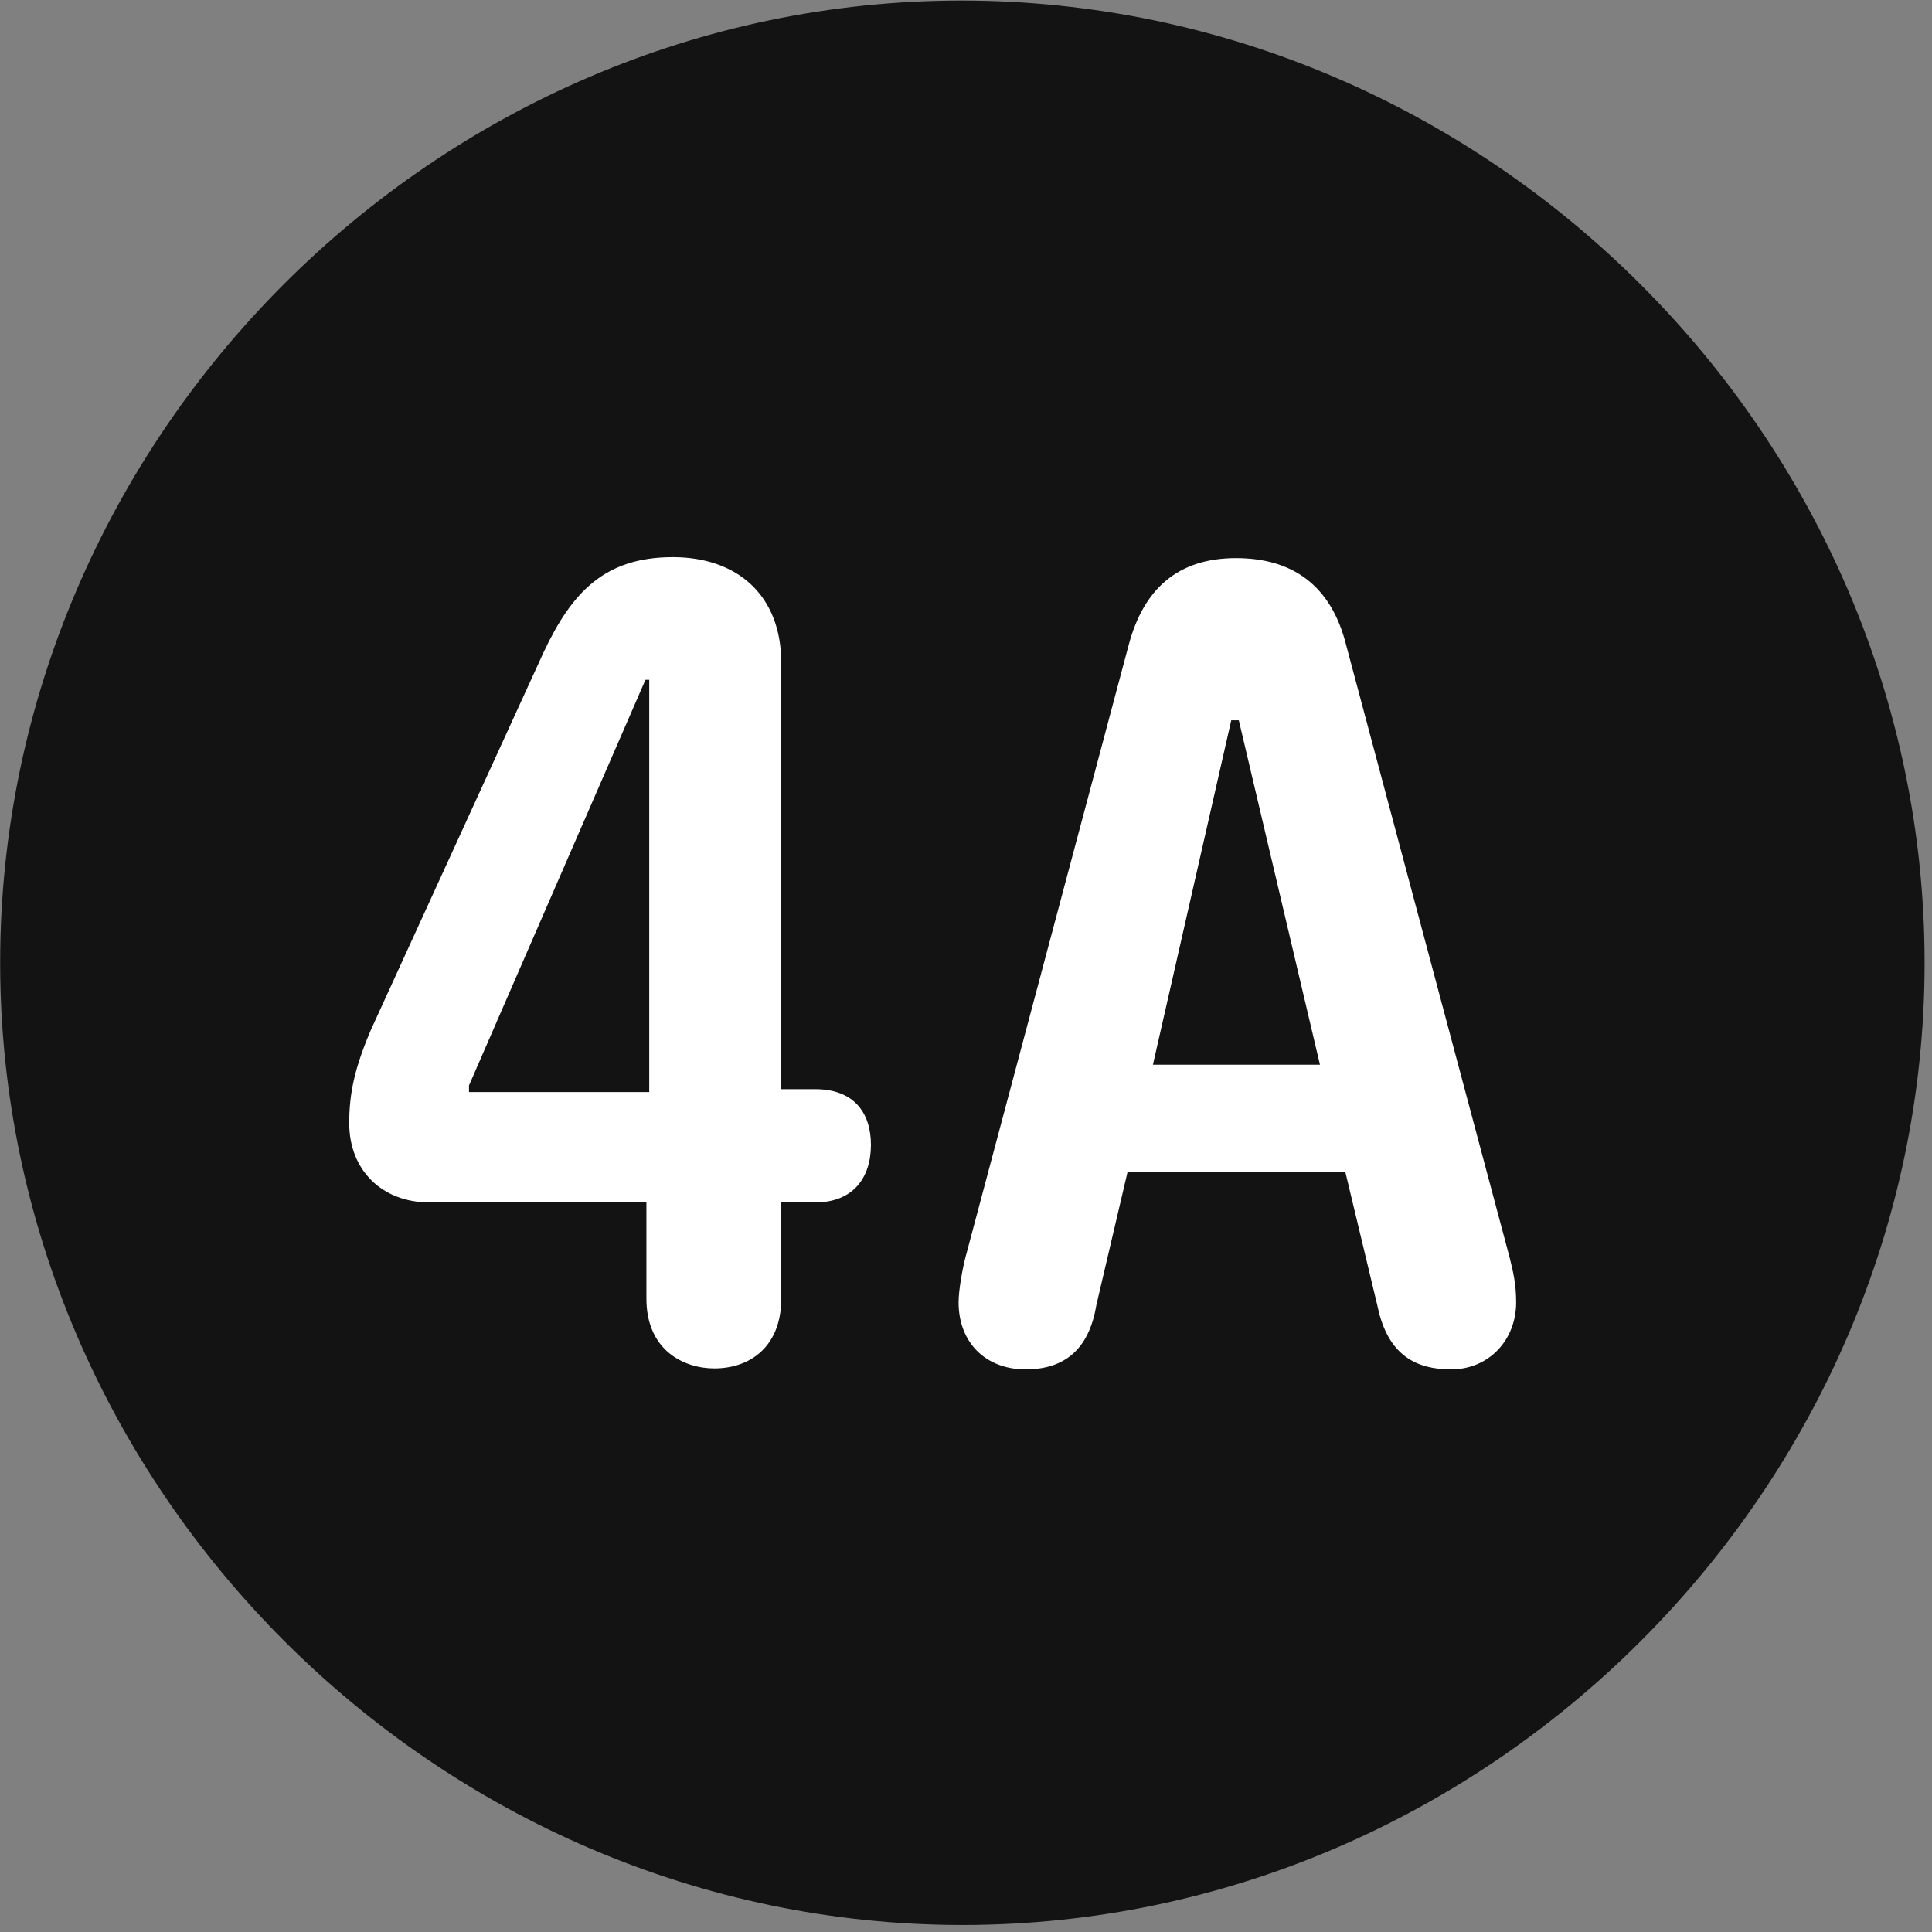 <svg width="24" height="24" viewBox="0 0 24 24" fill="none" xmlns="http://www.w3.org/2000/svg">
<rect x="0" y="0" width="24" height="24" fill="#808080" stroke="none"/>
<g clip-path="url(#clip0_2207_17708)">
<path d="M11.955 23.913C18.494 23.913 23.908 18.488 23.908 11.96C23.908 5.421 18.483 0.007 11.944 0.007C5.416 0.007 0.002 5.421 0.002 11.96C0.002 18.488 5.428 23.913 11.955 23.913Z" fill="black" fill-opacity="0.85"/>
<path d="M8.873 16.999C8.498 16.999 8.03 16.777 8.03 16.132V14.937H5.334C4.748 14.937 4.338 14.538 4.338 13.952C4.338 13.577 4.408 13.261 4.608 12.792L6.752 8.105C7.104 7.355 7.514 6.921 8.358 6.921C9.155 6.921 9.705 7.39 9.705 8.234V13.53H10.127C10.619 13.53 10.819 13.835 10.819 14.222C10.819 14.632 10.596 14.937 10.127 14.937H9.705V16.132C9.705 16.718 9.33 16.999 8.873 16.999ZM8.065 13.566V8.445H8.018L5.826 13.484V13.566H8.065ZM12.741 17.011C12.237 17.011 11.908 16.671 11.908 16.179C11.908 16.027 11.955 15.769 11.991 15.628L14.018 8.023C14.205 7.308 14.639 6.933 15.354 6.933C16.045 6.933 16.537 7.261 16.725 8.023L18.752 15.617C18.799 15.804 18.834 15.956 18.834 16.179C18.834 16.648 18.494 17.011 18.026 17.011C17.604 17.011 17.241 16.847 17.112 16.226L16.713 14.562H14.006L13.619 16.214C13.526 16.777 13.209 17.011 12.741 17.011ZM14.322 13.226H16.397L15.389 8.948H15.295L14.322 13.226Z" fill="white"/>
</g>
<defs>
<clipPath id="clip0_2207_17708">
<rect width="23.906" height="23.918" fill="white" transform="translate(0.002 0.007)"/>
</clipPath>
</defs>
</svg>

